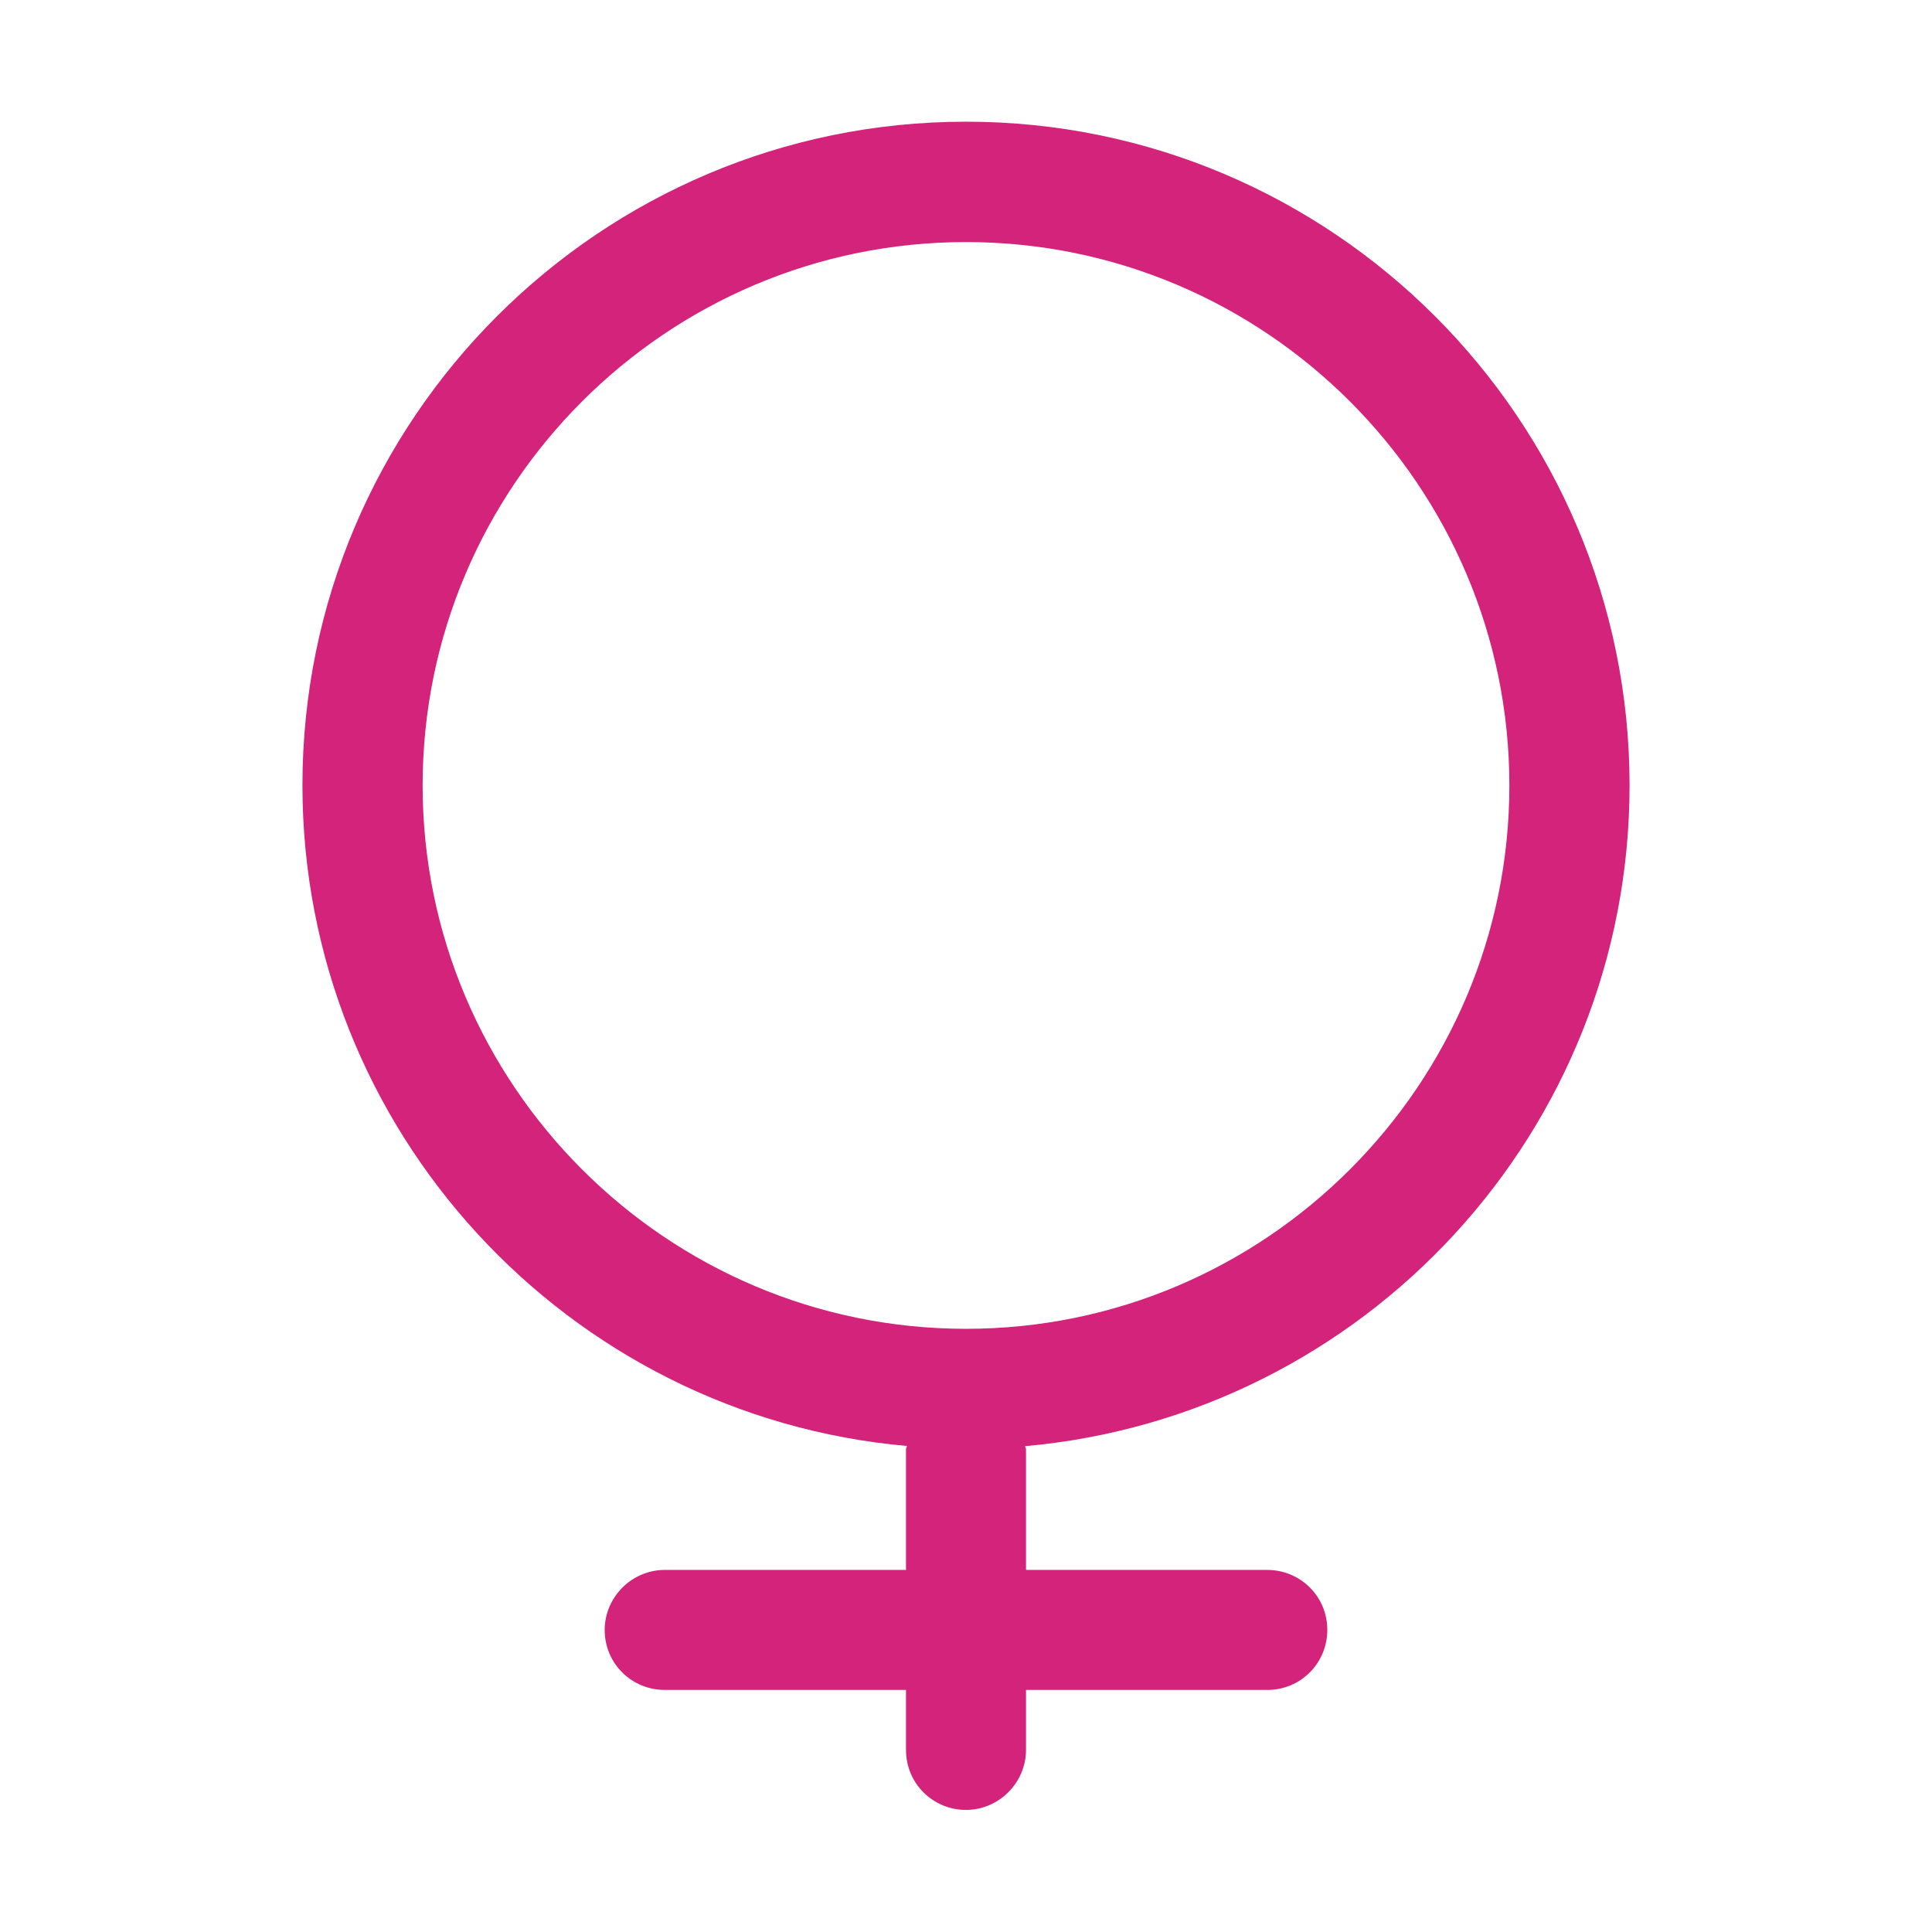 <?xml version="1.0" standalone="no"?><!DOCTYPE svg PUBLIC "-//W3C//DTD SVG 1.1//EN" "http://www.w3.org/Graphics/SVG/1.1/DTD/svg11.dtd"><svg t="1596163880180" class="icon" viewBox="0 0 1024 1024" version="1.1" xmlns="http://www.w3.org/2000/svg" p-id="2806" xmlns:xlink="http://www.w3.org/1999/xlink" width="16" height="16"><defs><style type="text/css"></style></defs><path d="M863.7 416.2c0-194-157.7-351.7-351.7-351.7S160.3 222.2 160.3 416.2c0 183.1 140.8 334.3 320.4 350.2 0 0.5-0.5 1-0.5 1.5v64.2H352.3c-17.4 0-31.8 14.4-31.8 31.8 0 17.9 14.4 31.8 31.8 31.8h127.9v31.8c0 17.9 14.4 31.8 31.8 31.8s31.8-14.4 31.8-31.8v-31.8h127.9c17.9 0 31.8-14.4 31.8-31.8 0-17.9-14.4-31.8-31.8-31.8H543.8V768c0-0.5-0.5-1-0.5-1.5 179.6-16 320.4-166.7 320.4-350.3zM512 704.3c-158.7 0-288-129.3-288-288s129.3-288 288-288 288 129.3 288 288-129.3 288-288 288z" fill="#d4237a" p-id="2807"></path></svg>